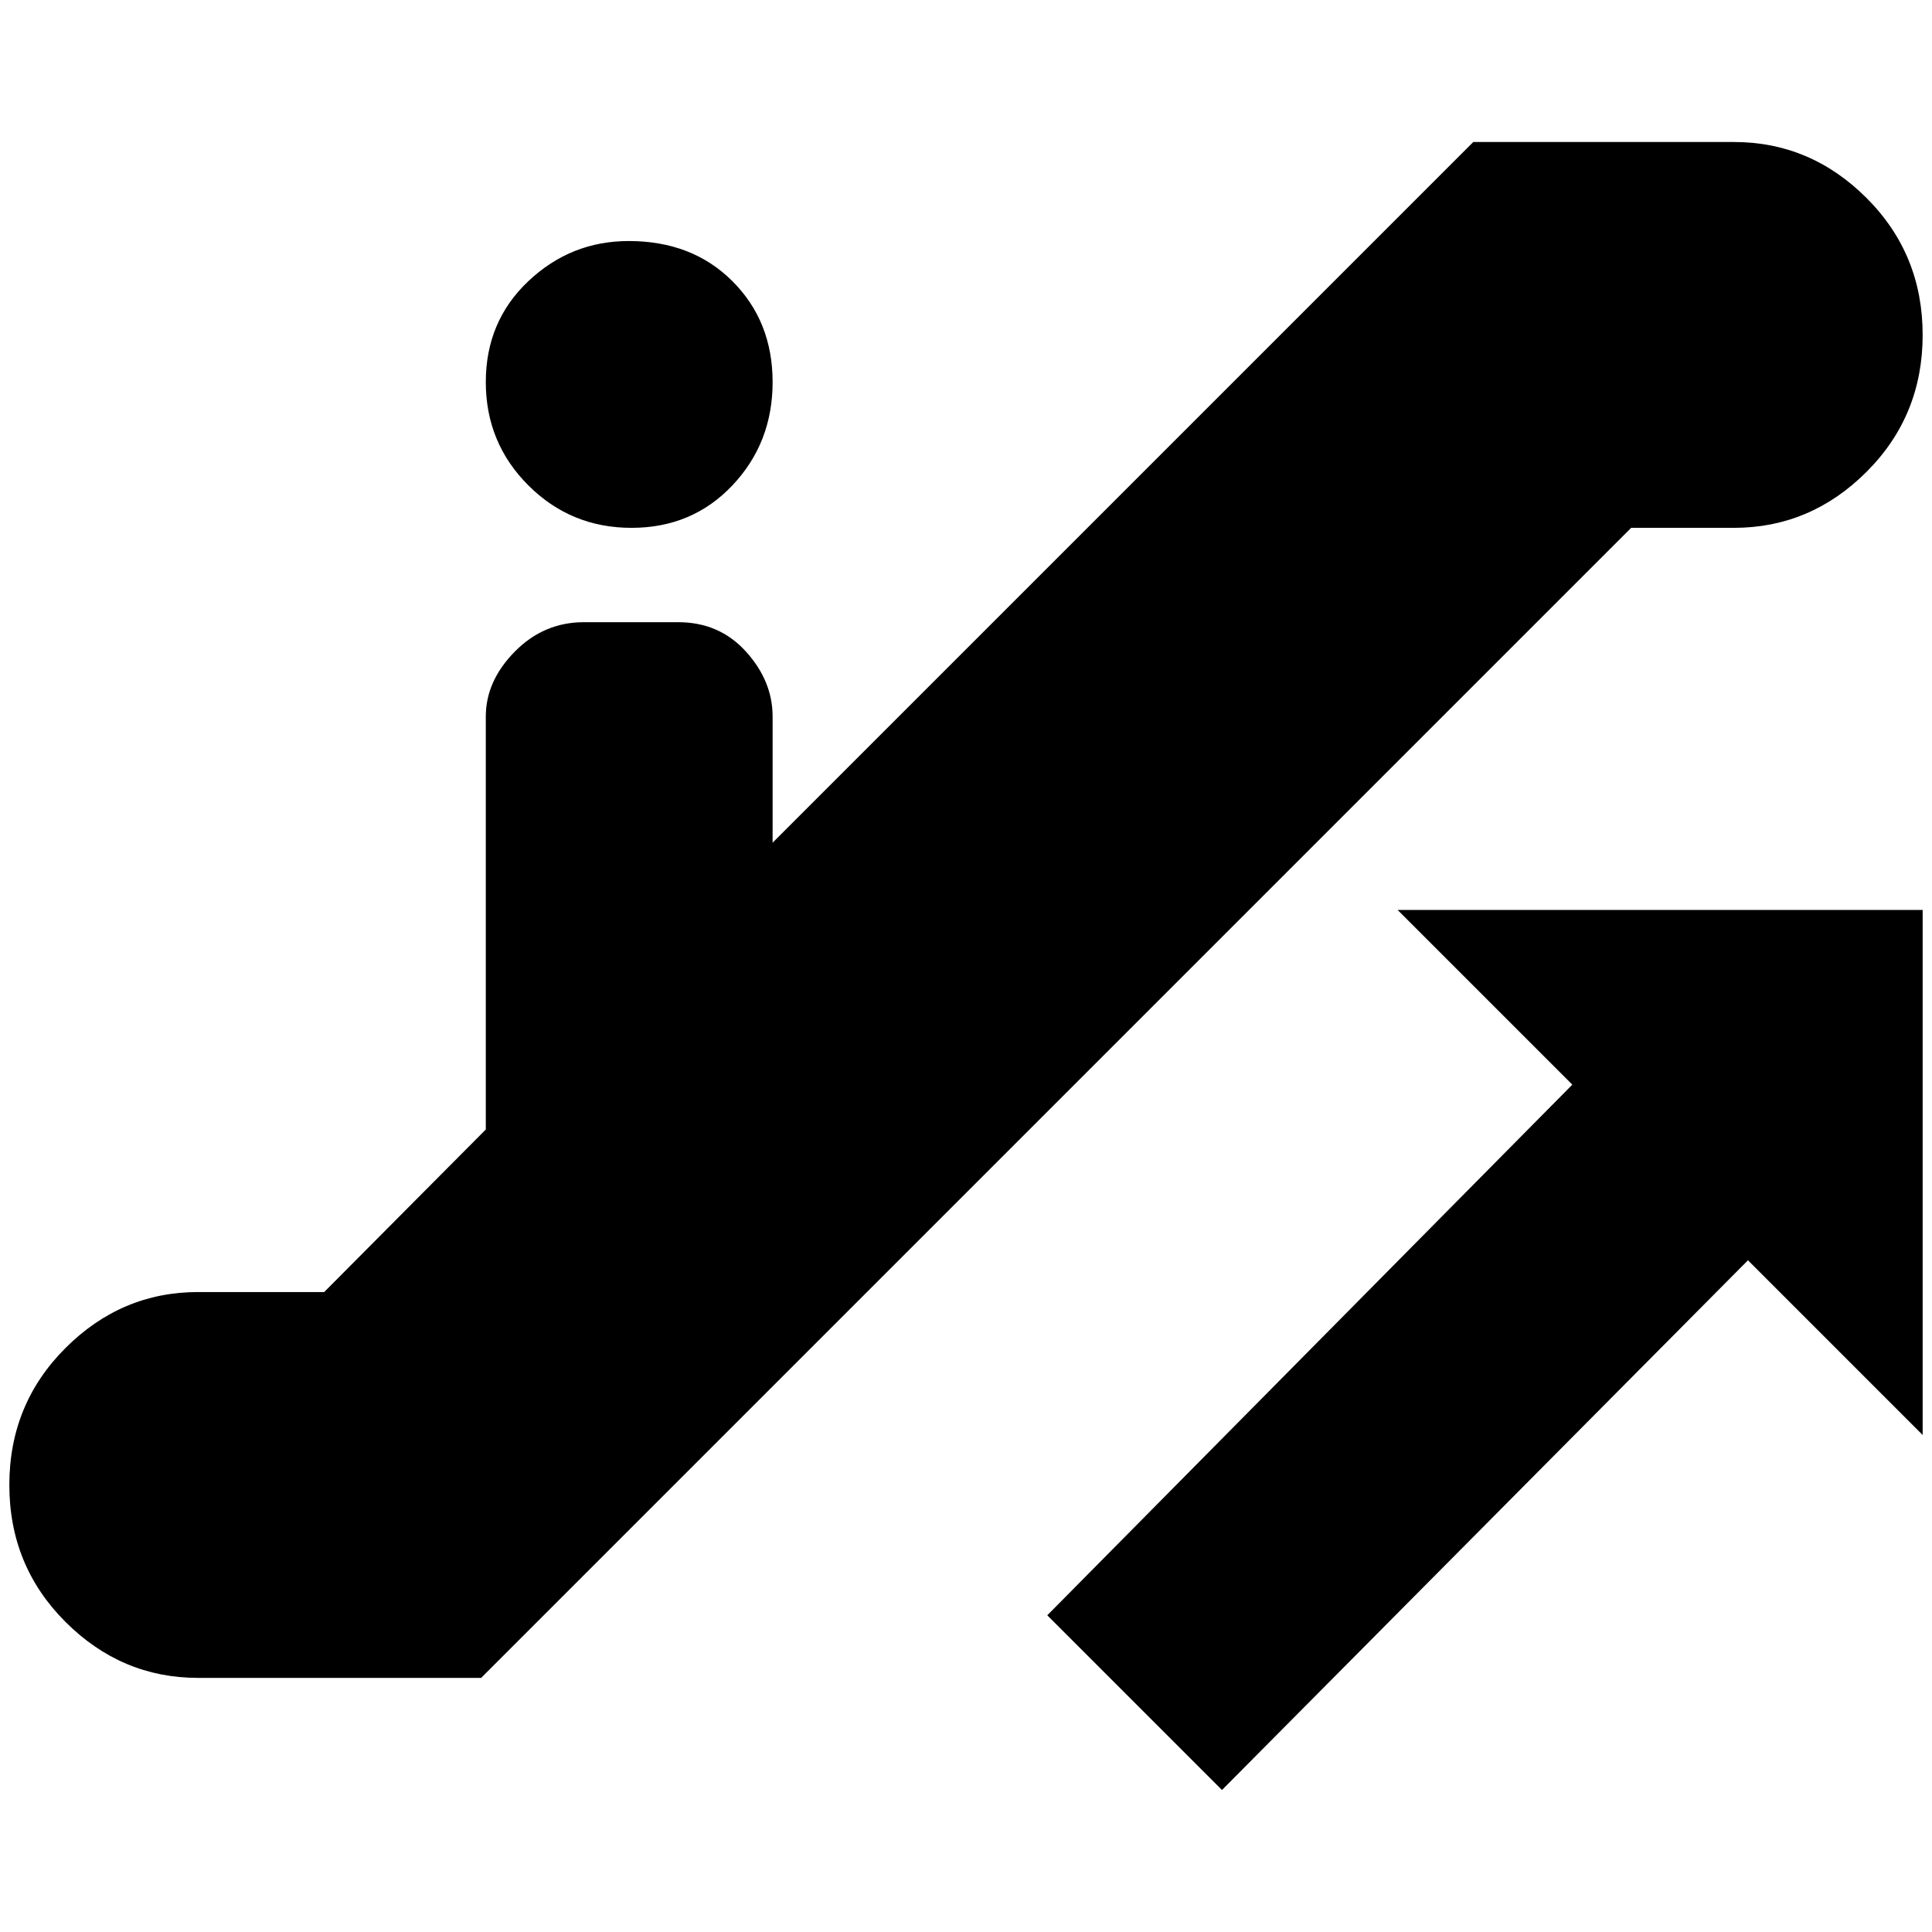<?xml version="1.0" standalone="no"?>
<!DOCTYPE svg PUBLIC "-//W3C//DTD SVG 1.1//EN" "http://www.w3.org/Graphics/SVG/1.1/DTD/svg11.dtd" >
<svg xmlns="http://www.w3.org/2000/svg" xmlns:xlink="http://www.w3.org/1999/xlink" version="1.1" width="2048" height="2048" viewBox="-10 0 2068 2048">
   <path fill="currentColor"
d="M1846 555h-110l-1231 1231h-303q-82 0 -142 -60t-60 -146.5t60 -146.5t142 -60h135l173 -174v-442q0 -38 31 -69.5t74 -31.5h101q44 0 72.5 31.5t28.5 69.5v135l750 -750h279q82 0 142 60t60 146.5t-60 146.5t-142 60zM663 248q68 0 111 43t43 108t-43 110.5t-108 45.5
t-110.5 -45.5t-45.5 -110.5t45.5 -108t107.5 -43zM1861 1339l-563 567l-187 -187l562 -568l-187 -187h562v562z" />
</svg>

